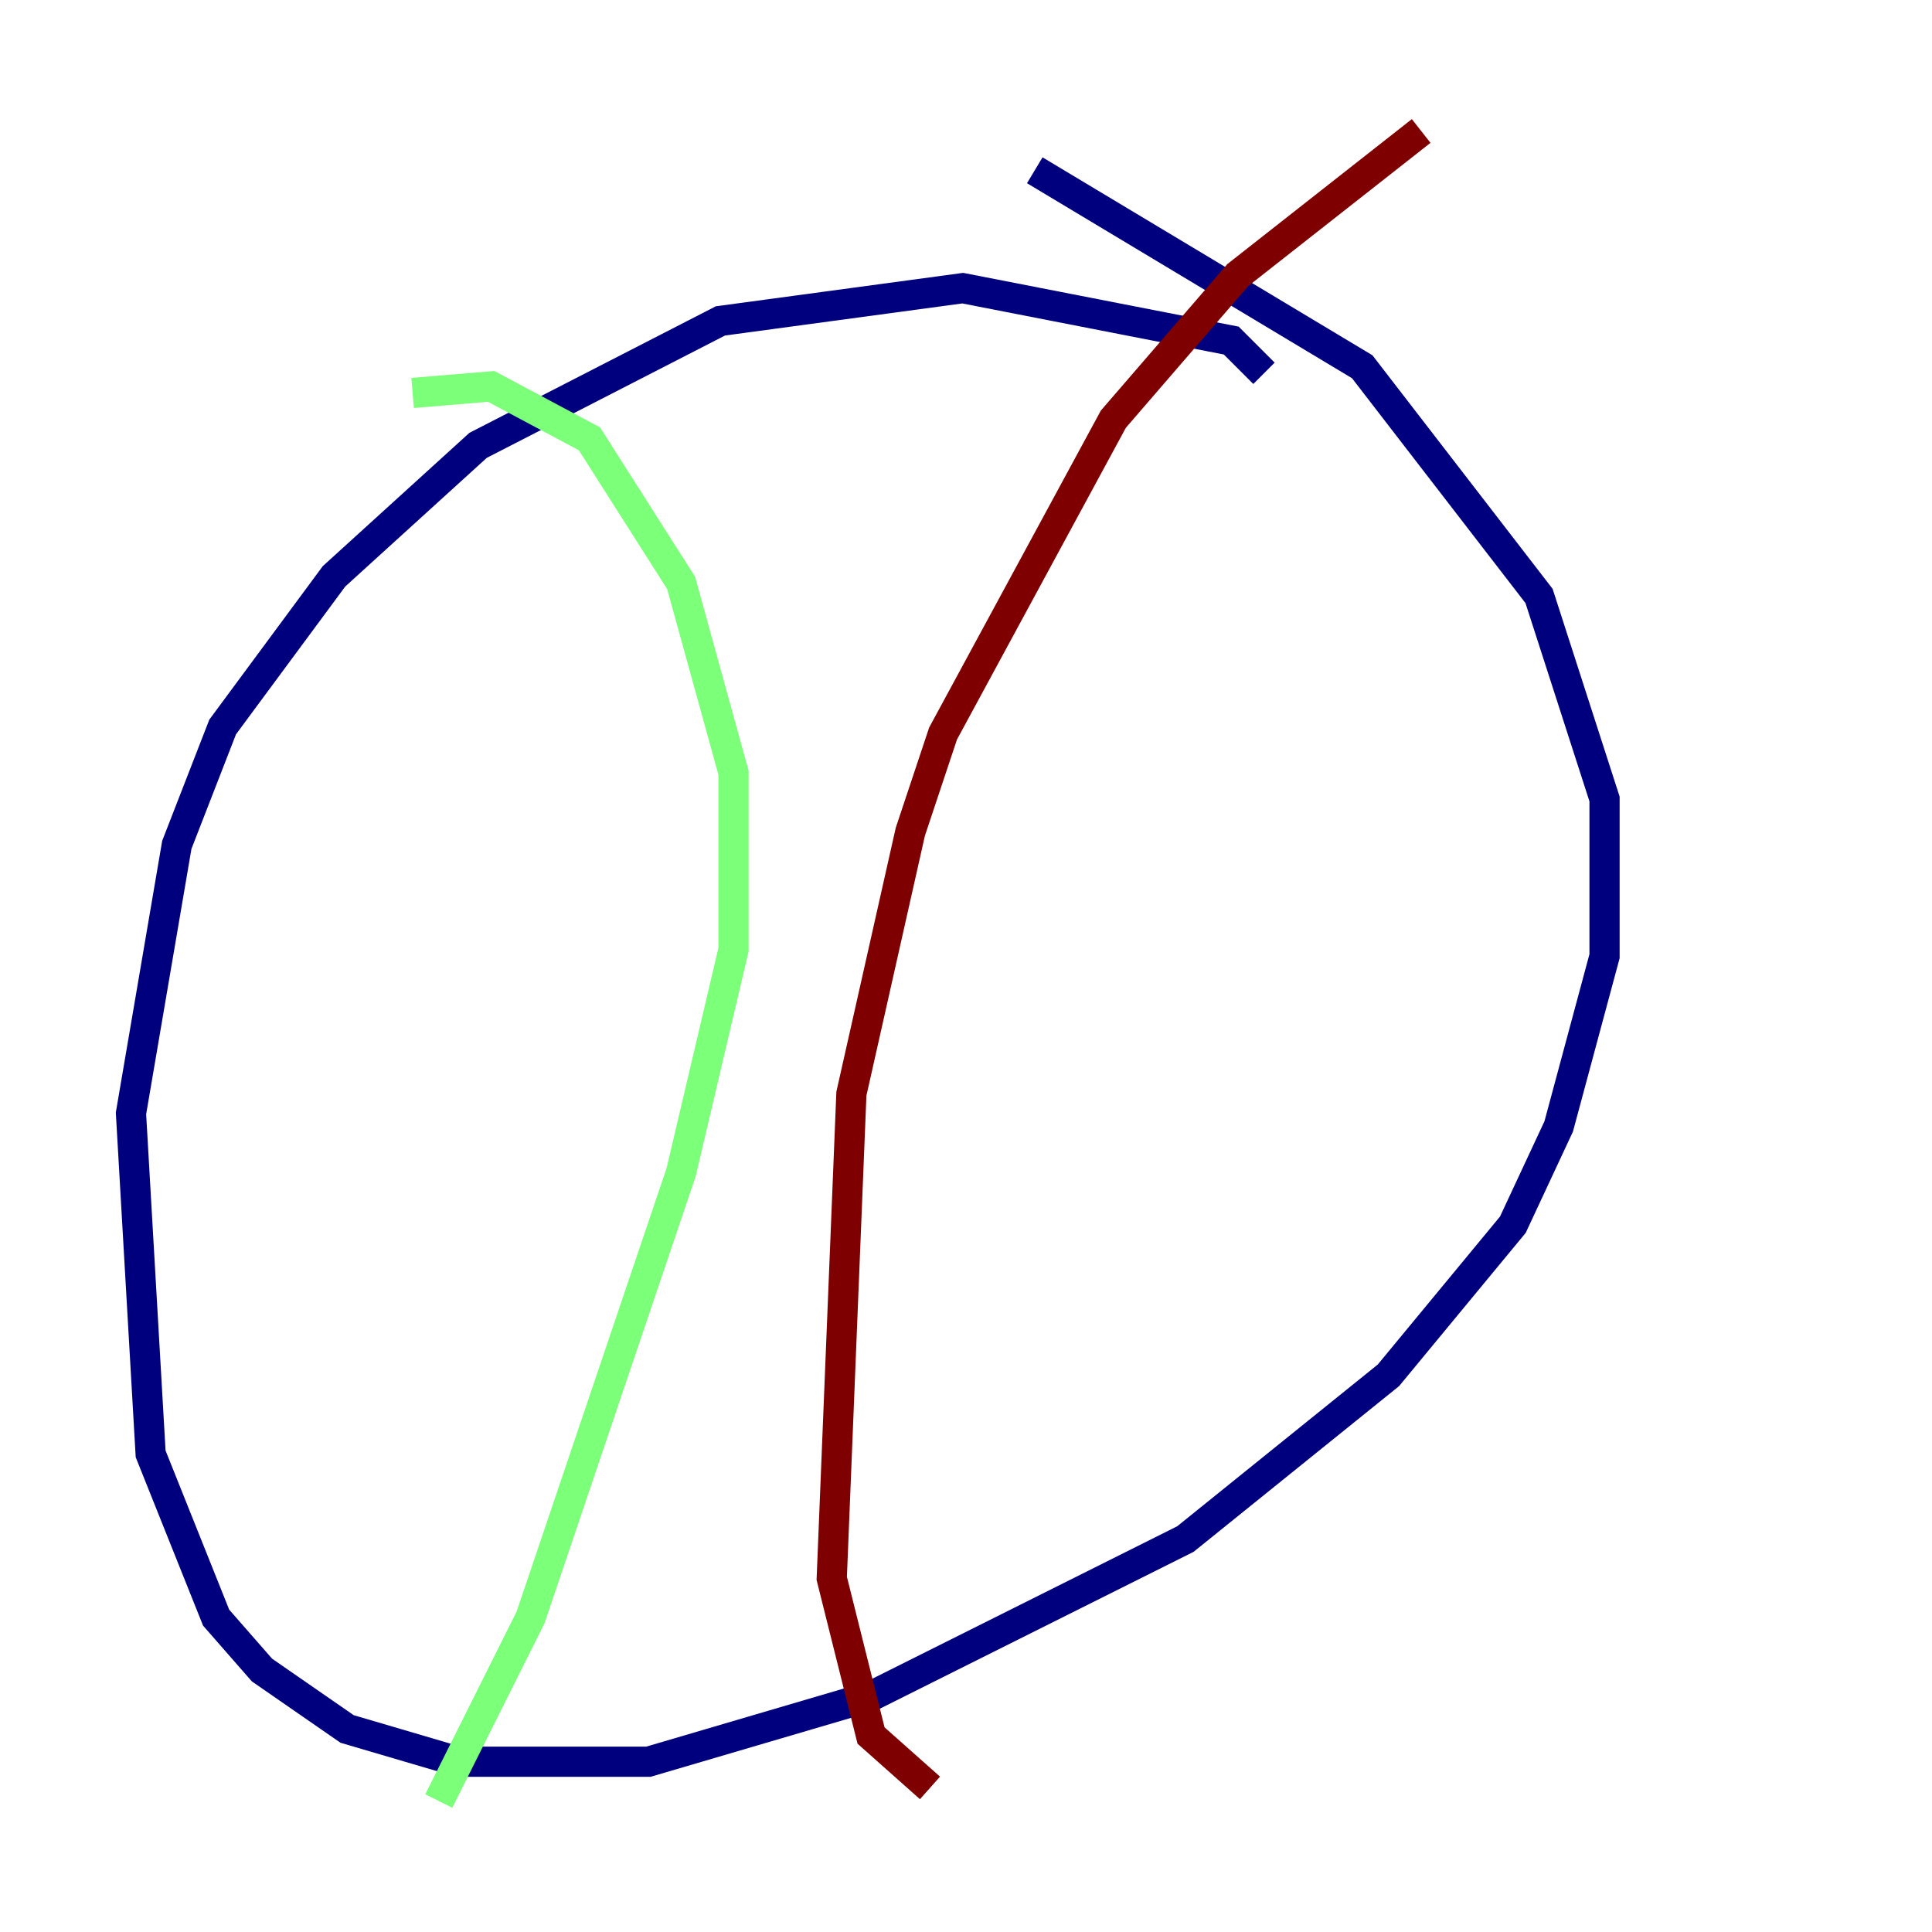 <?xml version="1.0" encoding="utf-8" ?>
<svg baseProfile="tiny" height="128" version="1.2" viewBox="0,0,128,128" width="128" xmlns="http://www.w3.org/2000/svg" xmlns:ev="http://www.w3.org/2001/xml-events" xmlns:xlink="http://www.w3.org/1999/xlink"><defs /><polyline fill="none" points="83.742,24.732 81.573,22.563 63.783,19.091 47.729,21.261 31.675,29.505 22.129,38.183 14.752,48.163 11.715,55.973 8.678,73.763 9.98,96.325 14.319,107.173 17.356,110.644 22.997,114.549 30.373,116.719 42.956,116.719 57.709,112.38 78.536,101.966 91.986,91.119 100.231,81.139 103.268,74.63 106.305,63.349 106.305,52.936 101.966,39.485 90.251,24.298 68.556,11.281" stroke="#00007f" stroke-width="2" /><polyline fill="none" points="27.336,26.034 32.542,25.6 39.051,29.071 45.125,38.617 48.597,51.2 48.597,62.915 45.125,77.668 35.146,107.173 29.071,119.322" stroke="#7cff79" stroke-width="2" /><polyline fill="none" points="94.156,8.678 82.007,18.224 73.763,27.77 62.481,48.597 60.312,55.105 56.407,72.461 55.105,104.57 57.709,114.983 61.614,118.454" stroke="#7f0000" stroke-width="2" /></svg>